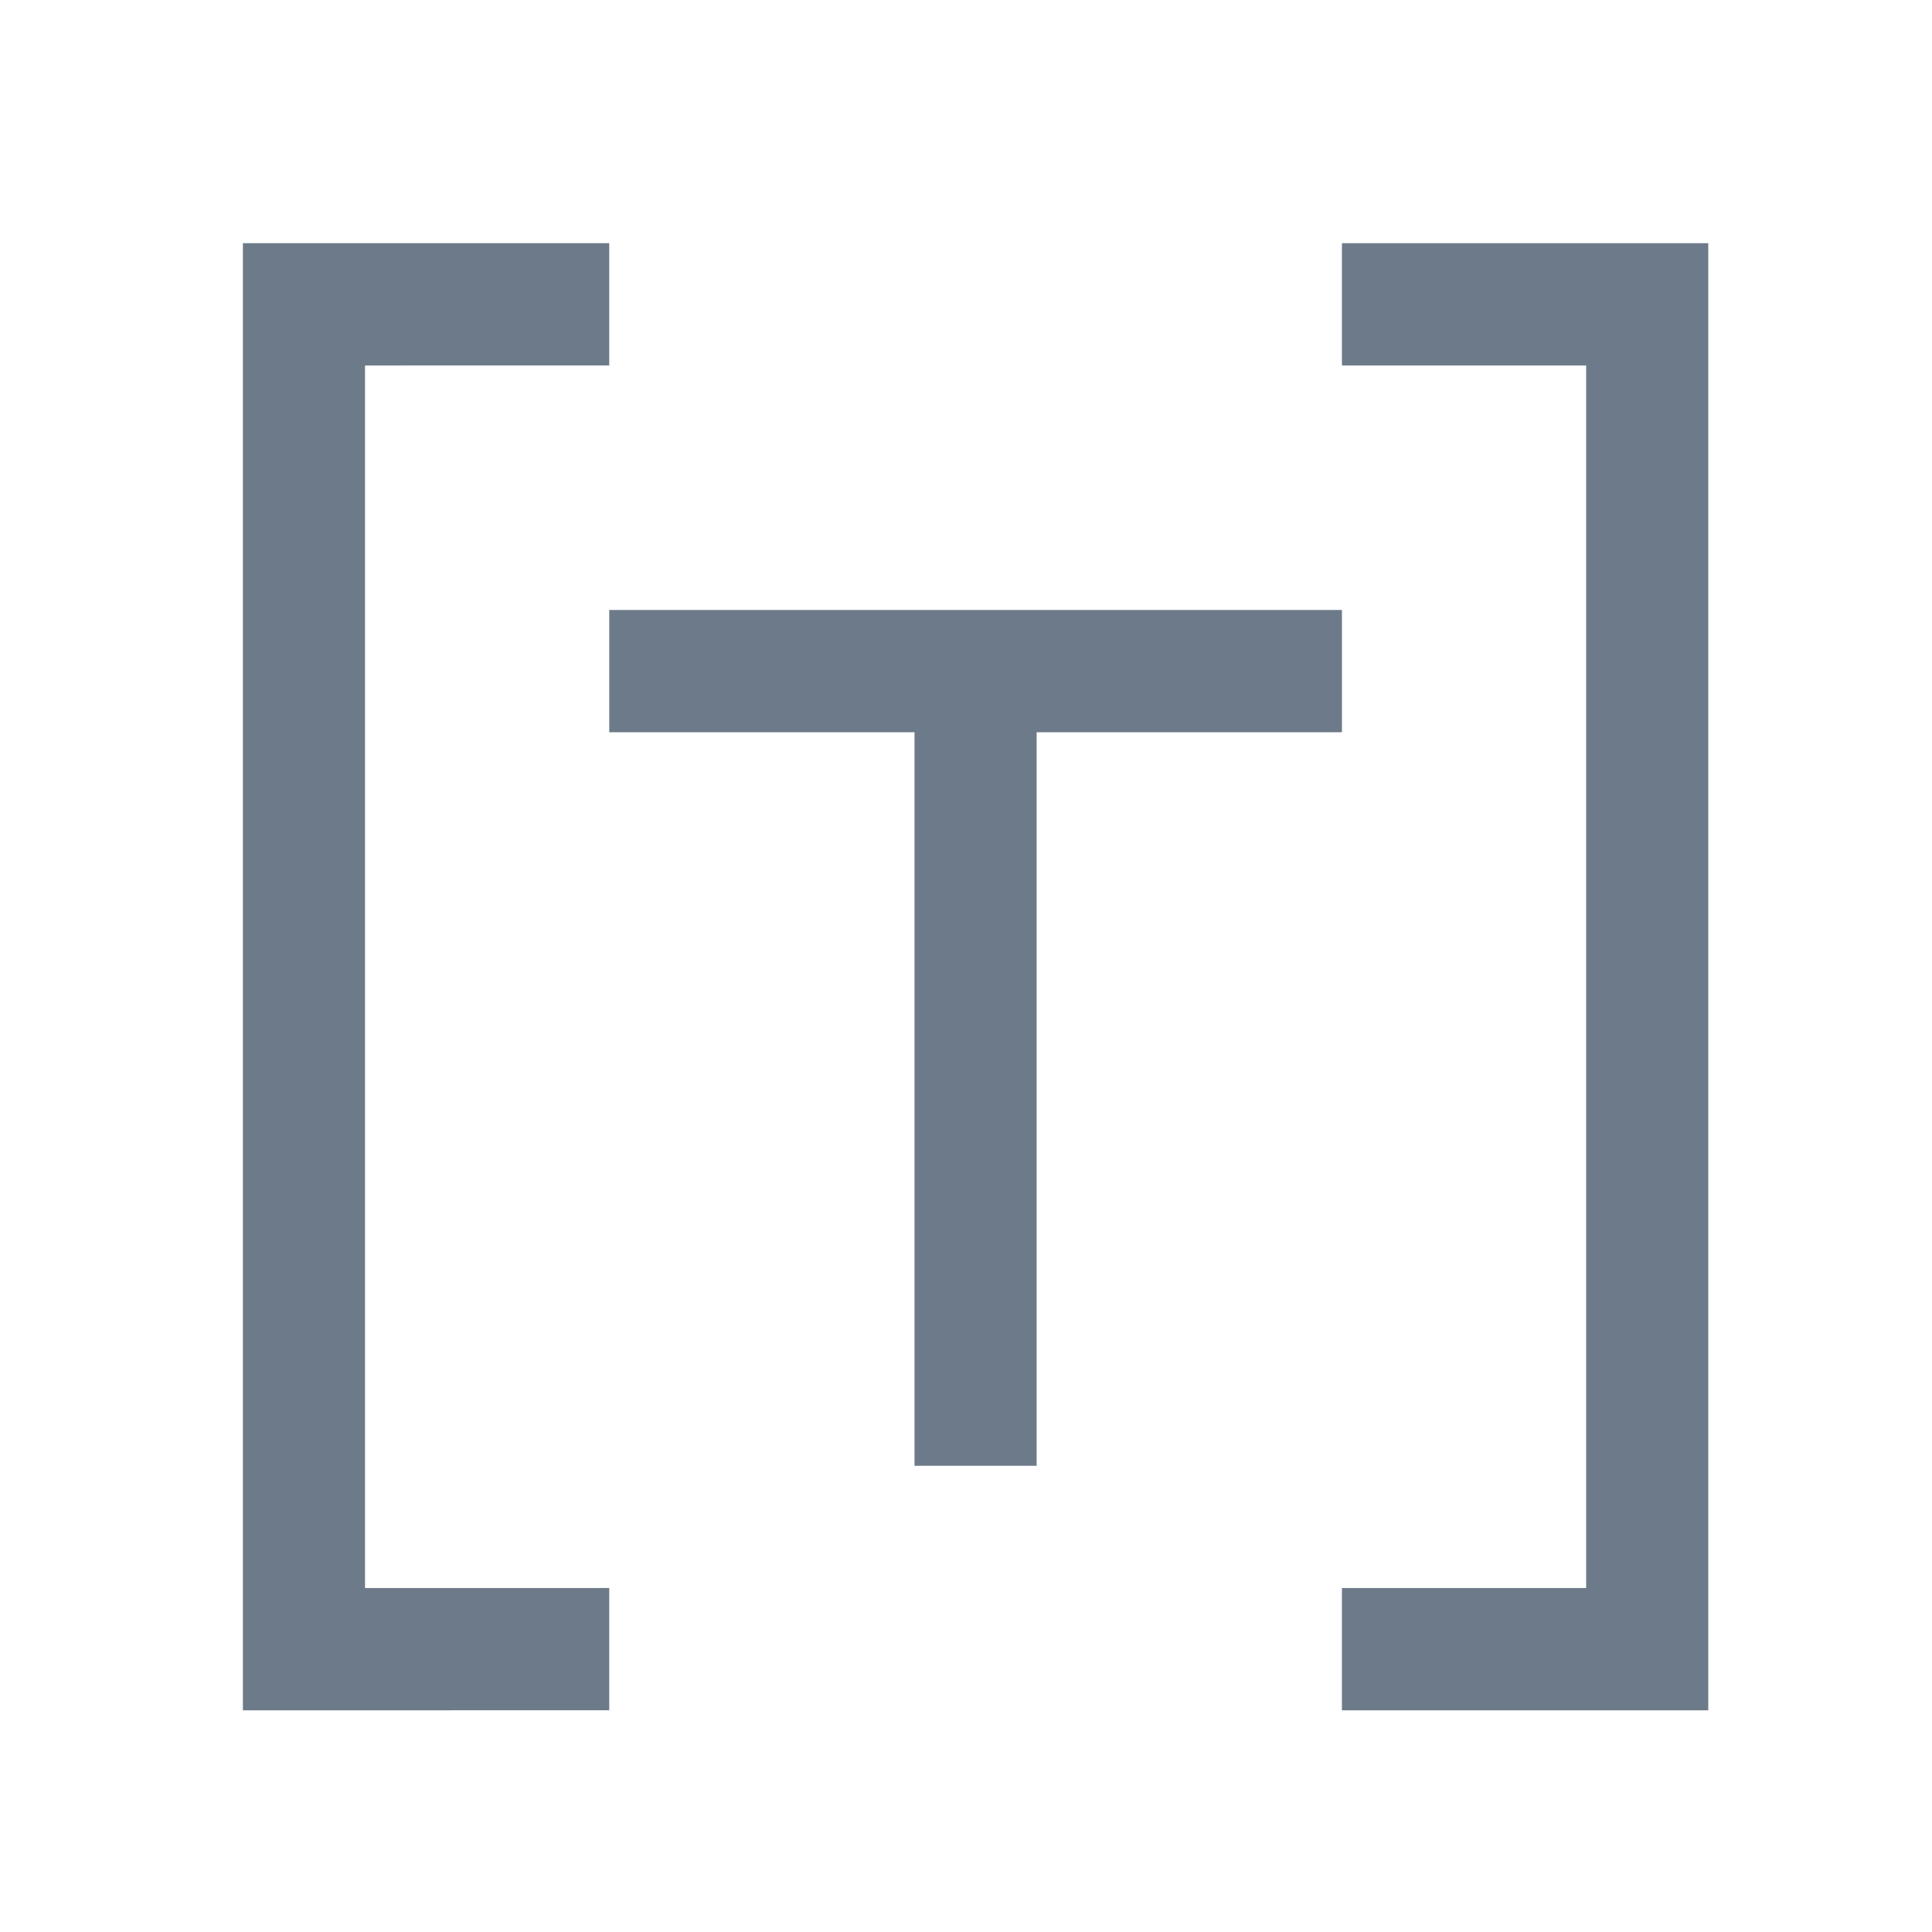 <svg version="1.1" viewBox="0 0 16 16" xmlns="http://www.w3.org/2000/svg">
    <g transform="matrix(.036 0 0 .036 .982 .916)" fill="#6c7a89">
        <path d="m28.6 30.5 84.275-0.003v28.127l-56.183 0.003v281.253l56.183-9e-3v28.121l-84.275 9e-3z"/>
        <path d="m281.425 114.875v28.125h-70.229v168.75h-28.092v-168.75h-70.229v-28.125z"/>
        <path d="m365.7 368h-84.275v-28.125h56.183v-281.25h-56.183v-28.125h84.275z"/>
    </g>
</svg>
